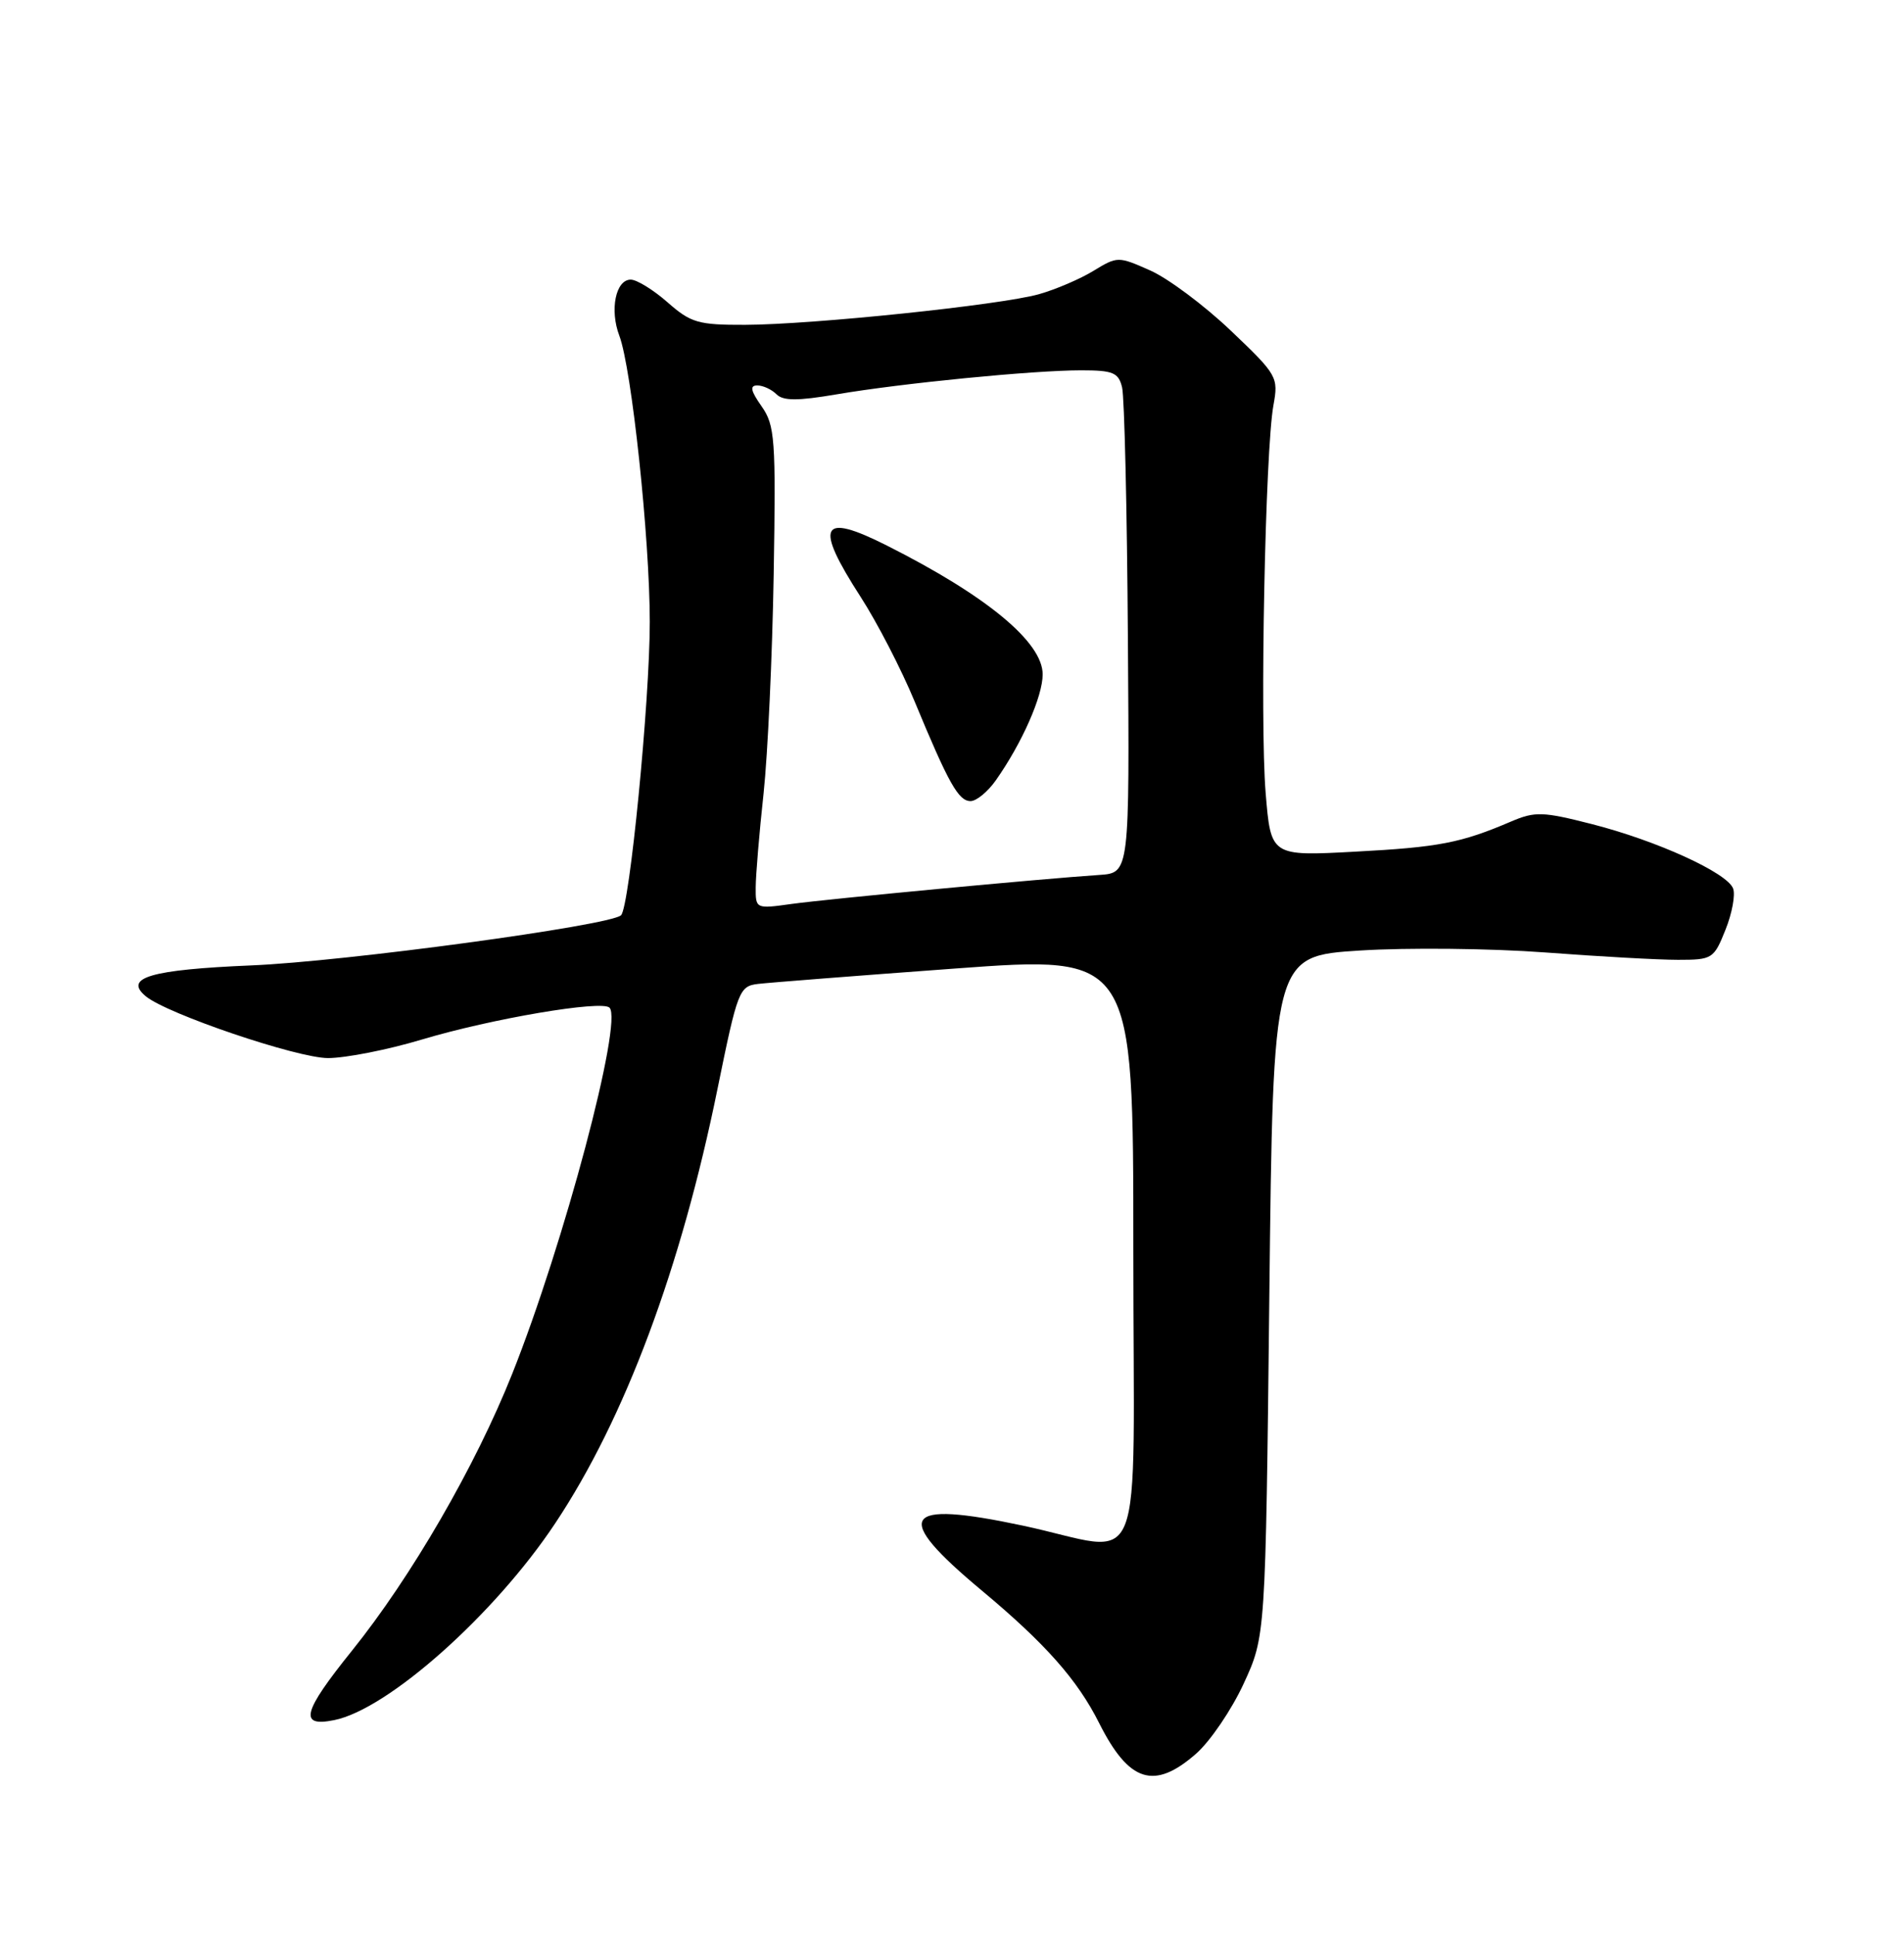 <?xml version="1.0" encoding="UTF-8" standalone="no"?>
<!DOCTYPE svg PUBLIC "-//W3C//DTD SVG 1.1//EN" "http://www.w3.org/Graphics/SVG/1.1/DTD/svg11.dtd" >
<svg xmlns="http://www.w3.org/2000/svg" xmlns:xlink="http://www.w3.org/1999/xlink" version="1.1" viewBox="0 0 252 256">
 <g >
 <path fill="currentColor"
d=" M 158.32 232.03 C 160.18 230.39 163.01 226.23 164.60 222.78 C 167.50 216.50 167.50 216.50 168.00 171.50 C 168.50 126.50 168.50 126.50 180.00 125.77 C 186.32 125.37 197.33 125.49 204.45 126.02 C 211.57 126.56 219.51 127.00 222.09 127.00 C 226.63 127.00 226.84 126.87 228.37 123.03 C 229.25 120.85 229.70 118.38 229.38 117.56 C 228.58 115.47 219.27 111.23 210.68 109.04 C 204.18 107.38 203.17 107.35 200.00 108.70 C 193.36 111.54 190.46 112.10 179.35 112.69 C 168.20 113.29 168.20 113.29 167.51 104.89 C 166.74 95.46 167.46 59.57 168.54 53.64 C 169.22 49.89 169.07 49.62 162.88 43.73 C 159.38 40.40 154.58 36.82 152.22 35.78 C 147.99 33.90 147.89 33.91 144.72 35.84 C 142.95 36.92 139.70 38.31 137.50 38.93 C 132.36 40.37 107.54 42.95 98.63 42.98 C 92.41 43.00 91.44 42.72 88.35 40.00 C 86.47 38.35 84.28 37.00 83.48 37.00 C 81.49 37.00 80.67 41.00 81.97 44.42 C 83.60 48.72 86.00 71.23 86.00 82.29 C 86.00 92.82 83.32 120.10 82.19 121.11 C 80.66 122.48 45.62 127.23 33.25 127.74 C 19.96 128.30 16.32 129.36 19.29 131.82 C 22.10 134.16 39.34 140.00 43.41 140.00 C 45.74 140.00 51.33 138.90 55.83 137.55 C 65.08 134.78 79.64 132.31 80.67 133.33 C 82.47 135.13 74.64 164.60 67.78 181.81 C 62.93 193.99 54.44 208.65 46.57 218.43 C 40.03 226.56 39.52 228.55 44.23 227.60 C 51.35 226.18 65.46 213.63 73.47 201.58 C 82.70 187.72 90.14 167.81 94.98 144.00 C 97.62 131.06 97.84 130.49 100.32 130.19 C 101.74 130.02 113.50 129.10 126.45 128.15 C 150.00 126.42 150.00 126.42 150.00 165.21 C 150.00 210.21 151.93 205.39 135.35 201.86 C 119.29 198.45 118.00 200.50 129.95 210.46 C 138.36 217.48 142.60 222.26 145.48 228.00 C 149.43 235.85 152.77 236.90 158.32 232.03 Z  M 100.02 117.39 C 100.03 115.80 100.49 110.22 101.06 105.00 C 101.62 99.78 102.22 86.72 102.40 76.00 C 102.70 58.06 102.57 56.28 100.79 53.75 C 99.35 51.70 99.21 51.00 100.23 51.00 C 100.98 51.00 102.12 51.52 102.77 52.17 C 103.65 53.05 105.56 53.06 110.72 52.18 C 119.32 50.71 136.73 49.00 143.09 49.00 C 147.31 49.00 148.04 49.30 148.51 51.25 C 148.82 52.49 149.17 67.45 149.28 84.50 C 149.50 115.50 149.50 115.50 145.50 115.77 C 138.02 116.26 109.52 118.95 104.75 119.61 C 100.03 120.27 100.00 120.26 100.02 117.39 Z  M 131.80 103.25 C 135.26 98.34 138.00 92.14 138.00 89.23 C 138.00 84.96 130.58 78.83 117.37 72.18 C 108.58 67.75 107.73 69.42 113.92 79.00 C 116.07 82.33 119.28 88.53 121.04 92.78 C 125.56 103.69 126.86 106.00 128.46 106.00 C 129.23 106.00 130.74 104.76 131.80 103.25 Z "/>
</g>
</svg>